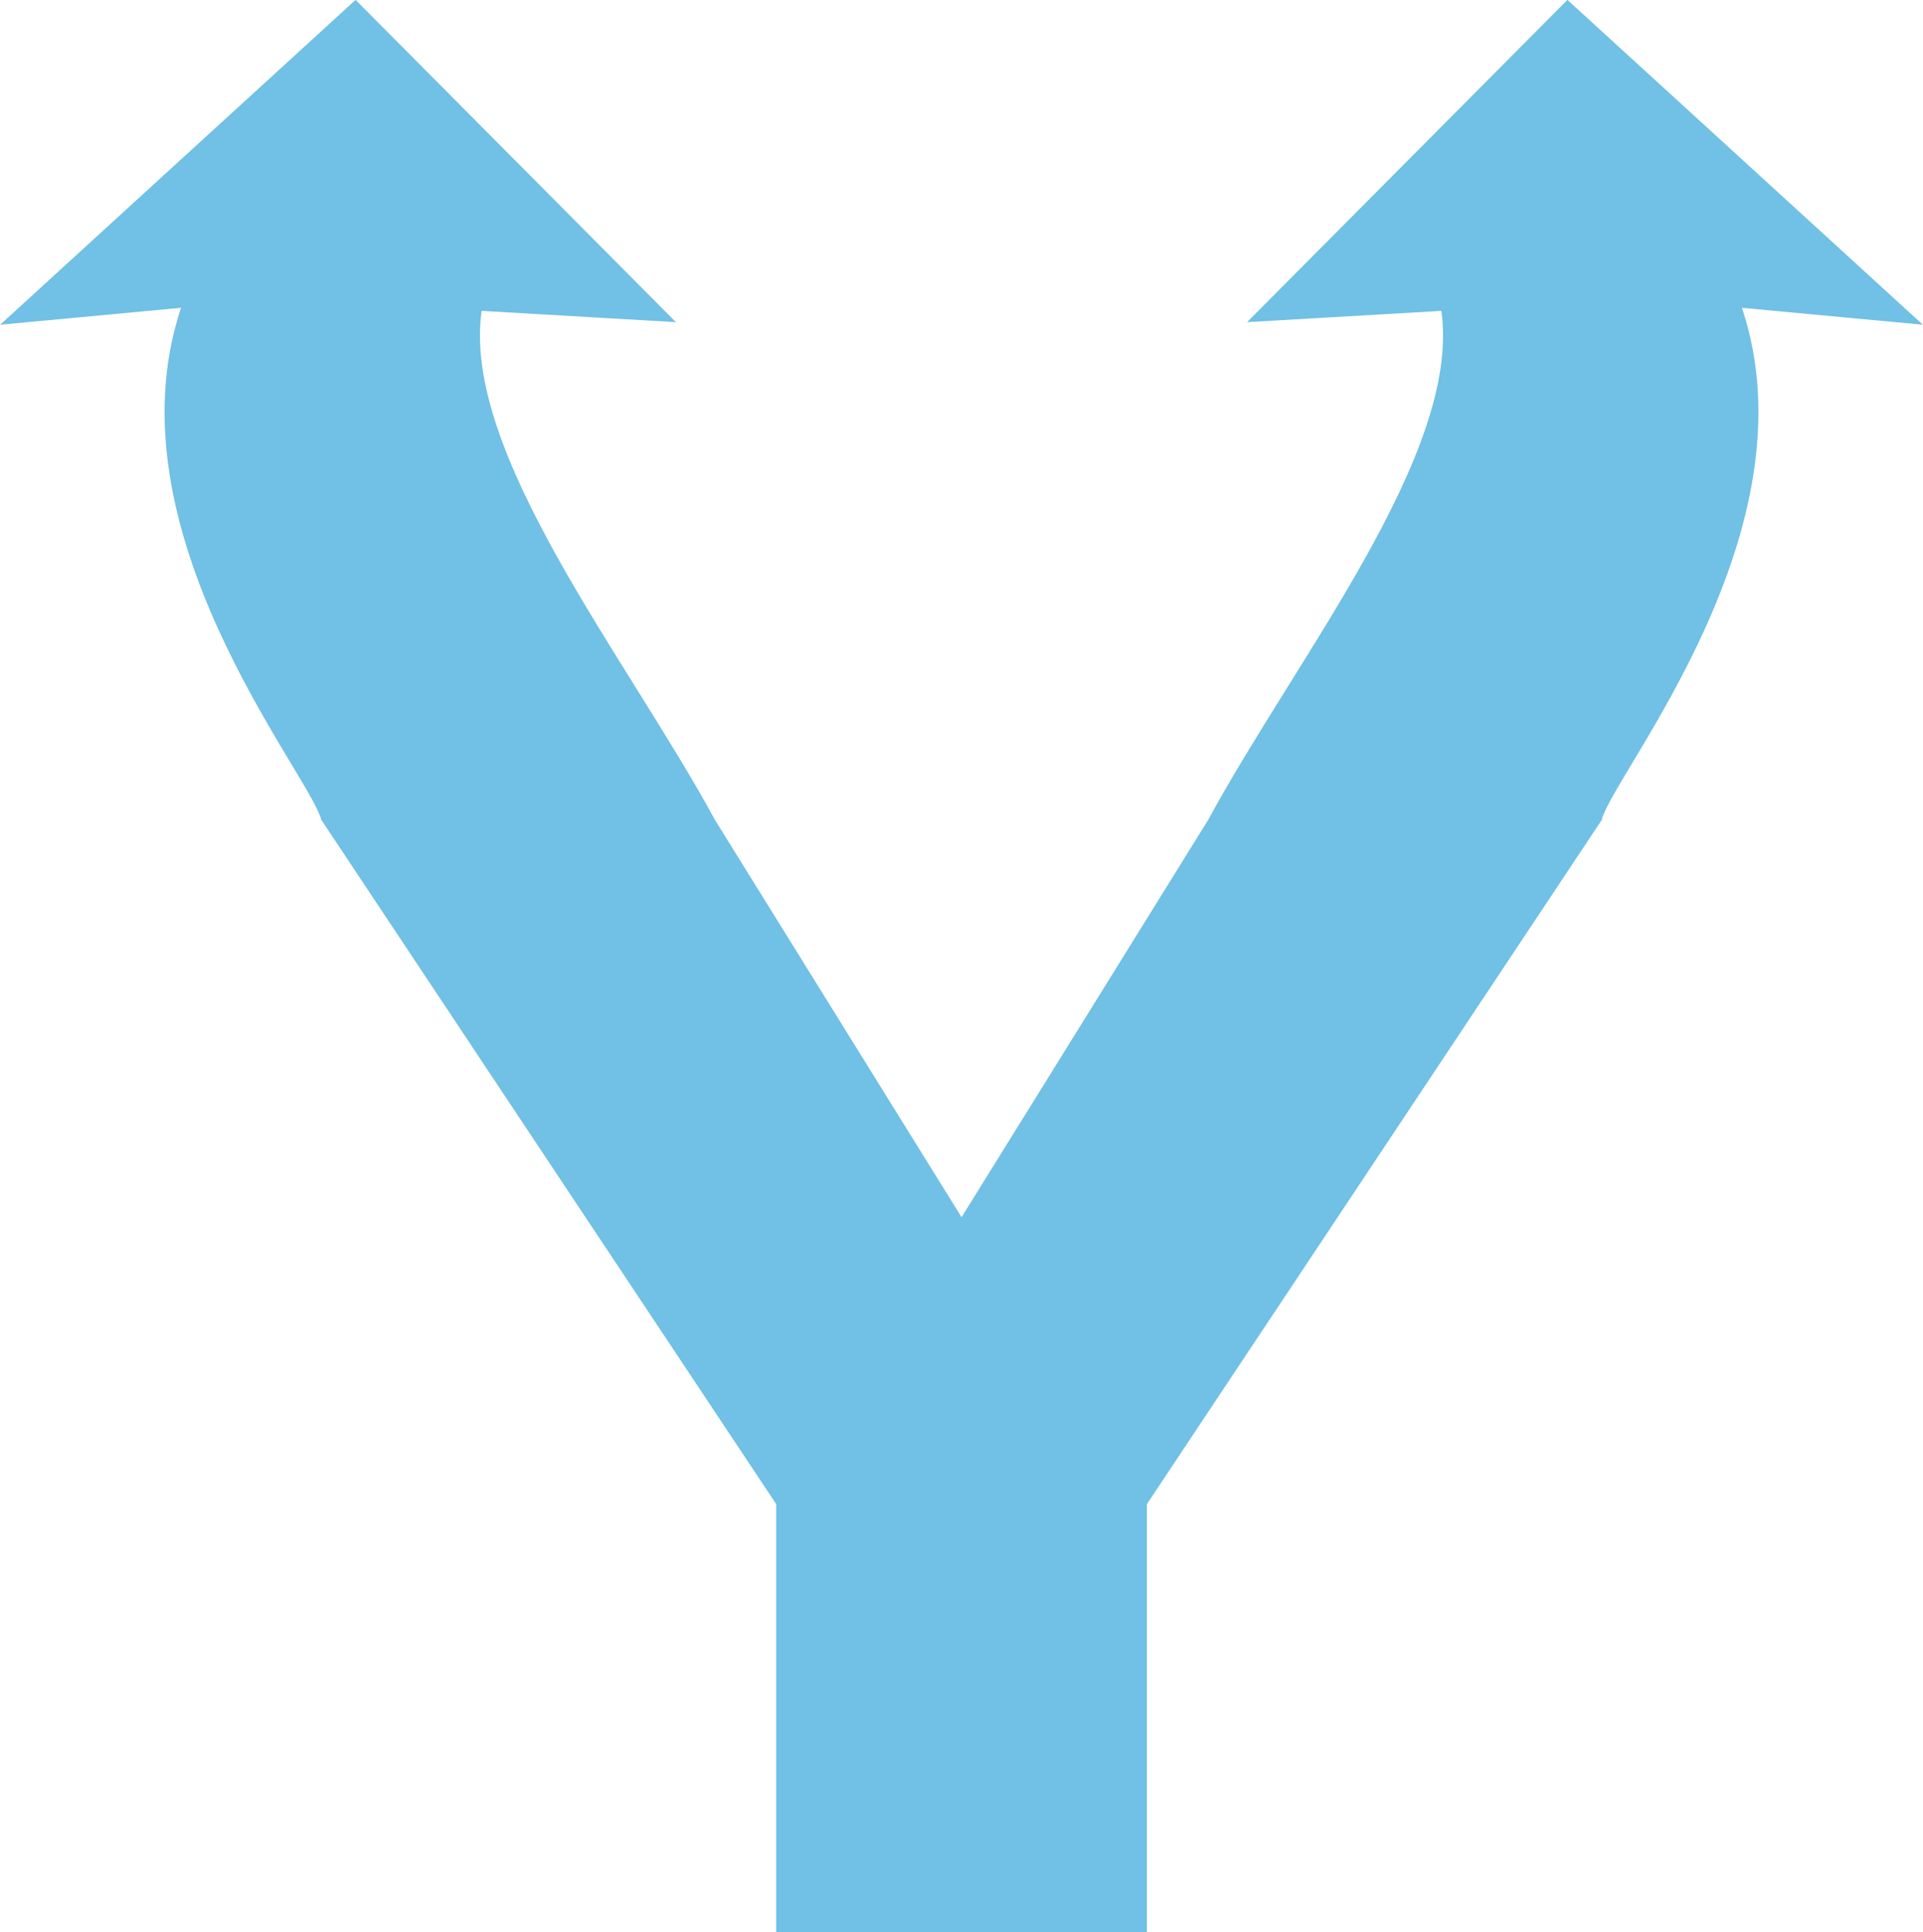 <?xml version="1.0" encoding="UTF-8" standalone="no"?>
<svg
   xmlns:dc="http://purl.org/dc/elements/1.1/"
   xmlns:cc="http://creativecommons.org/ns#"
   xmlns:rdf="http://www.w3.org/1999/02/22-rdf-syntax-ns#"
   xmlns:svg="http://www.w3.org/2000/svg"
   xmlns="http://www.w3.org/2000/svg"
   xmlns:sodipodi="http://sodipodi.sourceforge.net/DTD/sodipodi-0.dtd"
   xmlns:inkscape="http://www.inkscape.org/namespaces/inkscape"
   width="15.667mm"
   height="15.736mm"
   viewBox="0 0 15.667 15.736"
   version="1.1"
   id="svg8"
   inkscape:version="1.0.2 (e86c8708, 2021-01-15)"
   sodipodi:docname="logo.svg">
  <defs
     id="defs2">
    <inkscape:path-effect
       effect="mirror_symmetry"
       start_point="159.28,74.952"
       end_point="159.28,89.562"
       center_point="159.28,82.257"
       id="path-effect1608"
       is_visible="true"
       lpeversion="1"
       mode="free"
       discard_orig_path="false"
       fuse_paths="true"
       oposite_fuse="false"
       split_items="false" />
    <inkscape:path-effect
       effect="mirror_symmetry"
       start_point="175.728,77.074"
       end_point="175.728,78.749"
       center_point="175.728,77.912"
       id="path-effect1043"
       is_visible="true"
       lpeversion="1"
       mode="free"
       discard_orig_path="false"
       fuse_paths="false"
       oposite_fuse="false"
       split_items="false" />
    <inkscape:path-effect
       effect="mirror_symmetry"
       start_point="175.75,77.348"
       end_point="175.75,78.845"
       center_point="175.75,78.097"
       id="path-effect206"
       is_visible="true"
       lpeversion="1"
       mode="free"
       discard_orig_path="false"
       fuse_paths="false"
       oposite_fuse="false"
       split_items="false" />
  </defs>
  <sodipodi:namedview
     id="base"
     pagecolor="#ffffff"
     bordercolor="#666666"
     borderopacity="1.0"
     inkscape:pageopacity="0.0"
     inkscape:pageshadow="2"
     inkscape:zoom="8.969329"
     inkscape:cx="20.547619"
     inkscape:cy="14.267687"
     inkscape:document-units="mm"
     inkscape:current-layer="layer2"
     inkscape:document-rotation="0"
     showgrid="false"
     inkscape:snap-global="true"
     inkscape:object-nodes="false"
     inkscape:window-width="1252"
     inkscape:window-height="785"
     inkscape:window-x="89"
     inkscape:window-y="23"
     inkscape:window-maximized="0"
     showguides="true"
     inkscape:guide-bbox="true"
     inkscape:object-paths="true"
     fit-margin-top="0"
     fit-margin-left="0"
     fit-margin-right="0"
     fit-margin-bottom="0">
    <sodipodi:guide
       position="24.281,12.4"
       orientation="1,0"
       id="guide208" />
    <sodipodi:guide
       position="21.773,10.315"
       orientation="0,-1"
       id="guide210" />
  </sodipodi:namedview>
  <g
     inkscape:label="Layer 1"
     inkscape:groupmode="layer"
     id="layer1"
     style="display:inline"
     transform="translate(-151.446,-73.329)">
    <g
       fill="#71c0e5"
       id="g14"
       transform="matrix(0.265,0,0,0.265,150.757,72.172)">
      <a
         id="a27" />
    </g>
  </g>
  <g
     inkscape:groupmode="layer"
     id="layer2"
     inkscape:label="Layer 2"
     transform="translate(-151.446,-73.329)">
    <path
       d="m 154.062,80.004 3.708,5.576 v 3.485 h 1.51 1.51 v -3.485 l 3.708,-5.576 m -3.207,0 -2.011,3.239 -2.011,-3.239 m -3.207,0 h 3.207 C 156.561,78.698 155.205,77.02 155.37,75.861 l 1.583,0.092 -2.61,-2.625 -2.896,2.646 1.474,-0.138 c -0.607,1.817 1.037,3.779 1.142,4.168 z m 10.436,0 h -3.207 c 0.707,-1.307 2.063,-2.984 1.898,-4.143 l -1.583,0.092 2.61,-2.625 2.896,2.646 -1.474,-0.138 c 0.607,1.817 -1.037,3.779 -1.142,4.168 z"
       id="path12-1"
       sodipodi:nodetypes="cccccccccccccccccc"
       style="fill:#71c0e5;fill-opacity:1;stroke-width:0.265"
       inkscape:path-effect="#path-effect1608"
       inkscape:original-d="m 154.06171,80.004433 3.70774,5.575693 v 3.484562 h 2.96333 v -3.503083 l 3.72534,-5.598583 h -3.28084 l -1.89706,3.280833 -2.01176,-3.239422 m -3.20675,0 h 3.20675 C 156.561,78.697745 155.2054,77.020411 155.37015,75.86138 l 1.58293,0.09199 -2.61045,-2.624556 -2.89646,2.645605 1.47399,-0.13798 c -0.60725,1.817141 1.03662,3.77877 1.14155,4.167956 z" />
  </g>
</svg>
